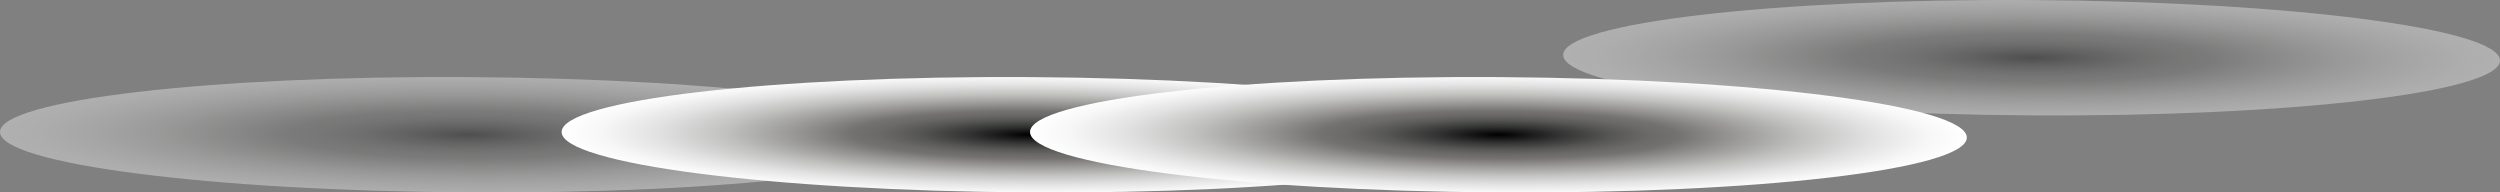 <svg xmlns="http://www.w3.org/2000/svg" xmlns:xlink="http://www.w3.org/1999/xlink" width="689.443" height="53.083" viewBox="0 0 689.443 53.083">
  <rect x="0" y="0" width="689.443" height="53.083" fill="#808080" stroke="none"/>
  <defs>
    <clipPath id="clip-path">
      <rect id="Rectangle_969" data-name="Rectangle 969" width="258.346" height="31.838" fill="none"/>
    </clipPath>
    <clipPath id="clip-path-4">
      <path id="Path_485" data-name="Path 485" d="M258.346,16.7c-.053,8.784-57.929,15.549-129.269,15.116S-.053,23.92,0,15.136,57.929-.412,129.27.02,258.4,7.923,258.346,16.7" transform="translate(0 0)" fill="none"/>
    </clipPath>
    <radialGradient id="radial-gradient" cx="0.5" cy="0.5" r="0.5" gradientUnits="objectBoundingBox">
      <stop offset="0"/>
      <stop offset="0.016" stop-color="#060606"/>
      <stop offset="0.134" stop-color="#353434"/>
      <stop offset="0.238" stop-color="#565655"/>
      <stop offset="0.324" stop-color="#6b6a69"/>
      <stop offset="0.382" stop-color="#737271"/>
      <stop offset="0.485" stop-color="#939291"/>
      <stop offset="0.651" stop-color="#c1c1c0"/>
      <stop offset="0.798" stop-color="#e3e2e2"/>
      <stop offset="0.92" stop-color="#f7f7f7"/>
      <stop offset="1" stop-color="#fff"/>
    </radialGradient>
  </defs>
  <g id="Group_2074" data-name="Group 2074" transform="translate(-1780 -8883.389)">
    <g style="mix-blend-mode:multiply;" id="Group_2053" data-name="Group 2053" transform="translate(1780 8904.634)" opacity="0.381">
      <g id="Group_2052" data-name="Group 2052" clip-path="url(#clip-path)">
        <g id="Group_2051" data-name="Group 2051" transform="translate(0 0)">
          <g id="Group_2050" data-name="Group 2050" clip-path="url(#clip-path)">
            <g id="Group_2049" data-name="Group 2049" style="mix-blend-mode: multiply;isolation: isolate">
              <g id="Group_2048" data-name="Group 2048">
                <g id="Group_2047" data-name="Group 2047" clip-path="url(#clip-path)">
                  <g id="Group_2046" data-name="Group 2046" transform="translate(0 0)">
                    <g id="Group_2045" data-name="Group 2045" clip-path="url(#clip-path-4)">
                      <rect id="Rectangle_966" data-name="Rectangle 966" width="34.229" height="258.655" transform="translate(-0.256 32.249) rotate(-89.653)" fill="url(#radial-gradient)"/>
                    </g>
                  </g>
                </g>
              </g>
            </g>
          </g>
        </g>
      </g>
    </g>
    <g id="Group_2056" data-name="Group 2056" transform="translate(2211.097 8883.389)" opacity="0.381">
      <g id="Group_2052-2" data-name="Group 2052" clip-path="url(#clip-path)">
        <g id="Group_2051-2" data-name="Group 2051" transform="translate(0 0)">
          <g id="Group_2050-2" data-name="Group 2050" clip-path="url(#clip-path)">
            <g id="Group_2049-2" data-name="Group 2049" style="mix-blend-mode: multiply;isolation: isolate">
              <g id="Group_2048-2" data-name="Group 2048">
                <g id="Group_2047-2" data-name="Group 2047" clip-path="url(#clip-path)">
                  <g id="Group_2046-2" data-name="Group 2046" transform="translate(0 0)">
                    <g id="Group_2045-2" data-name="Group 2045" clip-path="url(#clip-path-4)">
                      <rect id="Rectangle_966-2" data-name="Rectangle 966" width="34.229" height="258.655" transform="translate(-0.256 32.249) rotate(-89.653)" fill="url(#radial-gradient)"/>
                    </g>
                  </g>
                </g>
              </g>
            </g>
          </g>
        </g>
      </g>
    </g>
    <g style="mix-blend-mode:multiply;" id="Group_2054" data-name="Group 2054" transform="translate(1934.885 8904.634)">
      <g id="Group_2052-3" data-name="Group 2052" clip-path="url(#clip-path)">
        <g id="Group_2051-3" data-name="Group 2051" transform="translate(0 0)">
          <g id="Group_2050-3" data-name="Group 2050" clip-path="url(#clip-path)">
            <g id="Group_2049-3" data-name="Group 2049" style="mix-blend-mode: multiply;isolation: isolate">
              <g id="Group_2048-3" data-name="Group 2048">
                <g id="Group_2047-3" data-name="Group 2047" clip-path="url(#clip-path)">
                  <g id="Group_2046-3" data-name="Group 2046" transform="translate(0 0)">
                    <g id="Group_2045-3" data-name="Group 2045" clip-path="url(#clip-path-4)">
                      <rect id="Rectangle_966-3" data-name="Rectangle 966" width="34.229" height="258.655" transform="translate(-0.256 32.249) rotate(-89.653)" fill="url(#radial-gradient)"/>
                    </g>
                  </g>
                </g>
              </g>
            </g>
          </g>
        </g>
      </g>
    </g>
    <g style="mix-blend-mode:multiply;" id="Group_2055" data-name="Group 2055" transform="translate(2064.058 8904.634)">
      <g id="Group_2052-4" data-name="Group 2052" clip-path="url(#clip-path)">
        <g id="Group_2051-4" data-name="Group 2051" transform="translate(0 0)">
          <g id="Group_2050-4" data-name="Group 2050" clip-path="url(#clip-path)">
            <g id="Group_2049-4" data-name="Group 2049" style="mix-blend-mode: multiply;isolation: isolate">
              <g id="Group_2048-4" data-name="Group 2048">
                <g id="Group_2047-4" data-name="Group 2047" clip-path="url(#clip-path)">
                  <g id="Group_2046-4" data-name="Group 2046" transform="translate(0 0)">
                    <g id="Group_2045-4" data-name="Group 2045" clip-path="url(#clip-path-4)">
                      <rect id="Rectangle_966-4" data-name="Rectangle 966" width="34.229" height="258.655" transform="translate(-0.256 32.249) rotate(-89.653)" fill="url(#radial-gradient)"/>
                    </g>
                  </g>
                </g>
              </g>
            </g>
          </g>
        </g>
      </g>
    </g>
  </g>
</svg>
